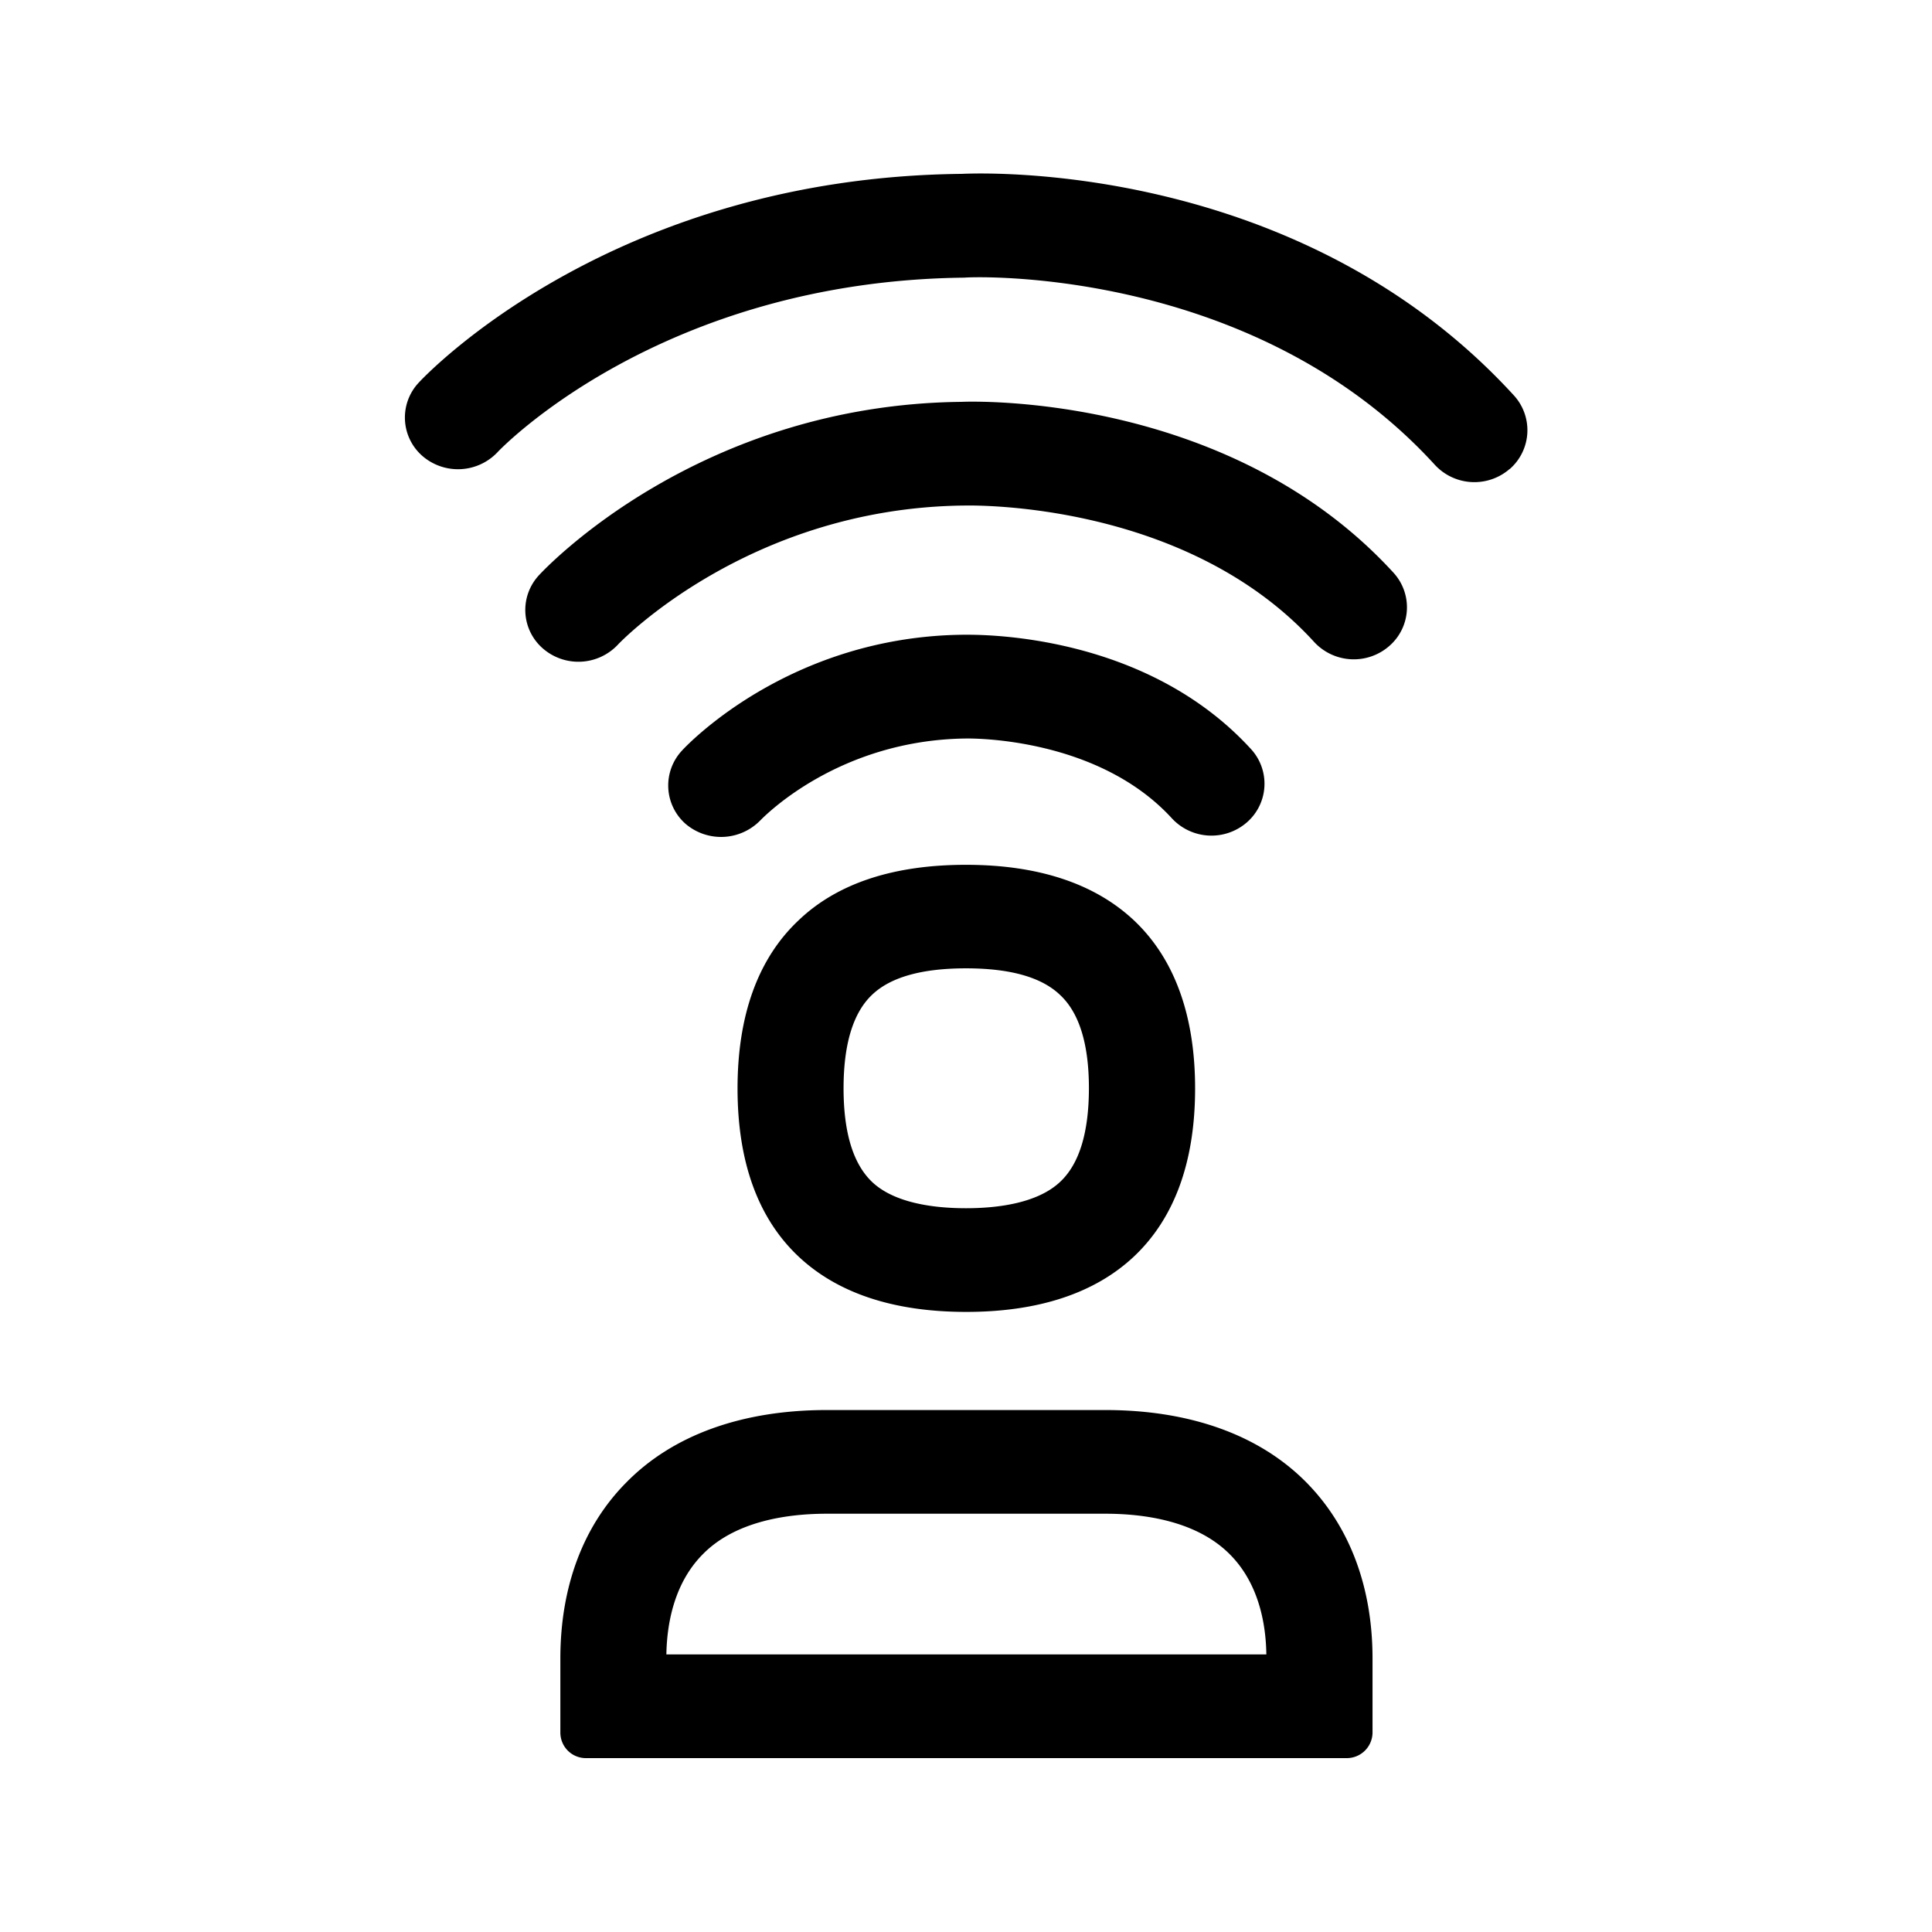 <svg xmlns="http://www.w3.org/2000/svg" width="24" height="24" fill="none"><path fill="#000" d="M18.754 5.827a.64.64 0 0 0 .053-.914C16.12 1.975 12.14 2.151 11.945 2.16h-.004c-4.328.047-6.644 2.49-6.74 2.594a.633.633 0 0 0 .046.91.676.676 0 0 0 .932-.045c.017-.02 2.017-2.129 5.804-2.17.037-.009 3.566-.166 5.84 2.324a.668.668 0 0 0 .93.053M12 10.743c.896 0 1.597.232 2.084.688.504.474.762 1.18.762 2.09 0 .913-.258 1.616-.762 2.09-.484.454-1.185.686-2.081.686-.9 0-1.597-.232-2.081-.686-.505-.474-.76-1.177-.76-2.09 0-.91.255-1.616.76-2.09.481-.459 1.179-.688 2.078-.688m1.17 3.938q.355-.333.357-1.16c0-.546-.118-.938-.359-1.162-.232-.222-.624-.33-1.168-.33s-.935.108-1.165.327c-.238.224-.356.616-.356 1.165q.001.826.356 1.163c.285.269.79.325 1.165.325s.882-.056 1.17-.328m2.561 5.871c-.005-.375-.092-.877-.448-1.238-.415-.423-1.073-.51-1.552-.51H10.27c-.476 0-1.135.087-1.543.507-.356.361-.443.866-.449 1.241zm-2-3.036c1.053 0 1.919.31 2.502.904.534.544.817 1.297.817 2.182v.925a.32.32 0 0 1-.322.313H7.283a.317.317 0 0 1-.322-.313v-.925c0-.885.28-1.641.815-2.182.58-.594 1.443-.904 2.496-.904zM11.944 4.992c.118-.006 3.32-.115 5.367 2.123a.636.636 0 0 1-.053.91.67.67 0 0 1-.933-.05c-1.592-1.746-4.23-1.697-4.344-1.695h-.003c-2.684.028-4.289 1.712-4.303 1.729a.673.673 0 0 1-.933.045.633.633 0 0 1-.047-.908c.08-.087 1.989-2.12 5.249-2.154m2.613 5.173a.67.67 0 0 0 .933.05.636.636 0 0 0 .05-.91c-1.309-1.432-3.323-1.421-3.556-1.42h-.02c-2.166.023-3.44 1.381-3.493 1.44a.635.635 0 0 0 .044.908.68.68 0 0 0 .93-.042l.003-.003c.067-.067.984-.995 2.55-1.014h.001c.066-.001 1.632-.02 2.558.991"/></svg>
